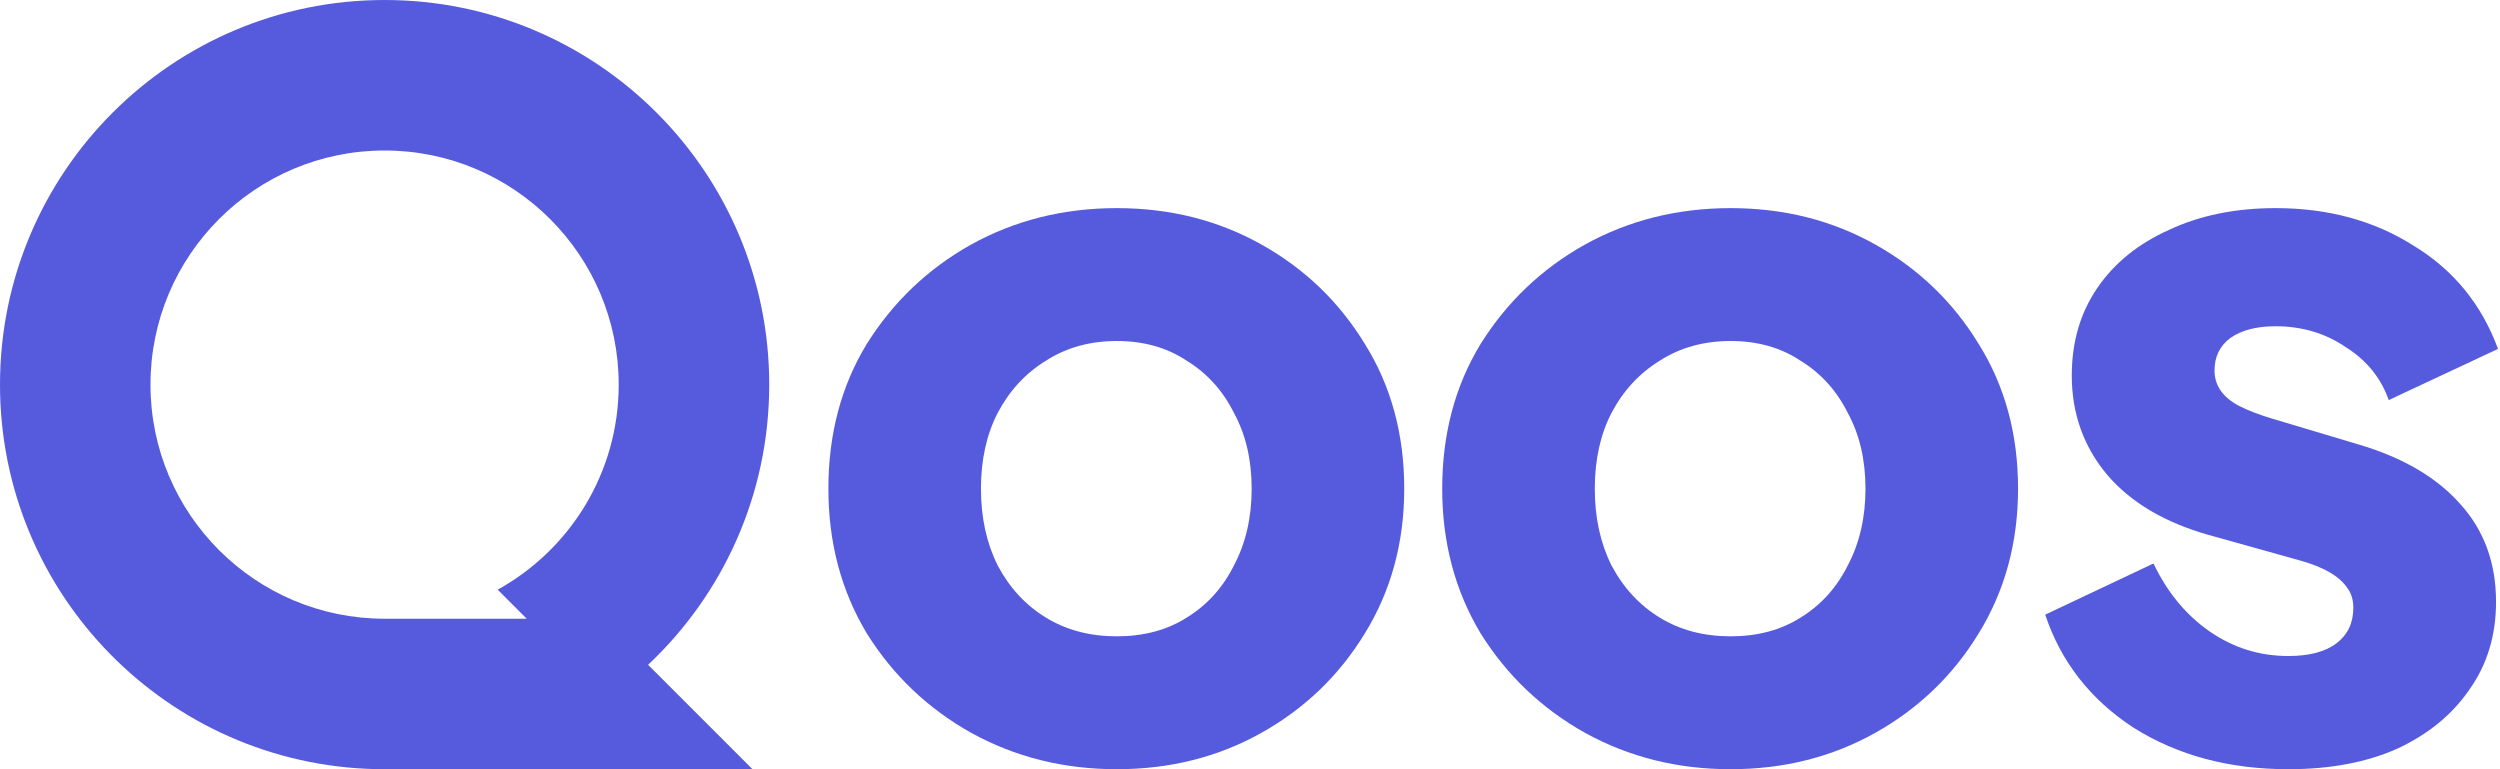 <svg width="104" height="32" viewBox="0 0 104 32" fill="none" xmlns="http://www.w3.org/2000/svg">
<path fill-rule="evenodd" clip-rule="evenodd" d="M32 16C32 20.595 30.062 24.738 26.96 27.656L31.304 32H15.652V31.996C6.976 31.811 0 24.72 0 16C0 7.163 7.163 0 16 0C24.836 0 32 7.163 32 16ZM25.738 16C25.738 19.673 23.705 22.871 20.703 24.53L21.912 25.739H15.999C10.621 25.739 6.26 21.379 6.26 16C6.26 10.621 10.621 6.261 15.999 6.261C21.378 6.261 25.738 10.621 25.738 16Z" fill="#565ADD"/>
<path d="M46.459 31.999C44.248 31.999 42.227 31.494 40.398 30.484C38.597 29.474 37.15 28.095 36.058 26.348C34.993 24.574 34.461 22.567 34.461 20.329C34.461 18.063 34.993 16.056 36.058 14.309C37.15 12.562 38.597 11.183 40.398 10.173C42.227 9.163 44.248 8.658 46.459 8.658C48.67 8.658 50.677 9.163 52.478 10.173C54.28 11.183 55.713 12.562 56.778 14.309C57.87 16.056 58.416 18.063 58.416 20.329C58.416 22.567 57.87 24.574 56.778 26.348C55.713 28.095 54.28 29.474 52.478 30.484C50.677 31.494 48.67 31.999 46.459 31.999ZM46.459 26.471C47.578 26.471 48.547 26.212 49.366 25.693C50.212 25.174 50.868 24.451 51.332 23.523C51.823 22.595 52.069 21.53 52.069 20.329C52.069 19.128 51.823 18.076 51.332 17.176C50.868 16.247 50.212 15.524 49.366 15.005C48.547 14.459 47.578 14.186 46.459 14.186C45.34 14.186 44.357 14.459 43.511 15.005C42.664 15.524 41.995 16.247 41.504 17.176C41.04 18.076 40.808 19.128 40.808 20.329C40.808 21.53 41.04 22.595 41.504 23.523C41.995 24.451 42.664 25.174 43.511 25.693C44.357 26.212 45.34 26.471 46.459 26.471Z" fill="#565ADD"/>
<path d="M71.994 31.999C69.783 31.999 67.763 31.494 65.934 30.484C64.132 29.474 62.685 28.095 61.593 26.348C60.529 24.574 59.996 22.567 59.996 20.329C59.996 18.063 60.529 16.056 61.593 14.309C62.685 12.562 64.132 11.183 65.934 10.173C67.763 9.163 69.783 8.658 71.994 8.658C74.205 8.658 76.212 9.163 78.014 10.173C79.815 11.183 81.249 12.562 82.313 14.309C83.405 16.056 83.951 18.063 83.951 20.329C83.951 22.567 83.405 24.574 82.313 26.348C81.249 28.095 79.815 29.474 78.014 30.484C76.212 31.494 74.205 31.999 71.994 31.999ZM71.994 26.471C73.113 26.471 74.082 26.212 74.901 25.693C75.748 25.174 76.403 24.451 76.867 23.523C77.358 22.595 77.604 21.53 77.604 20.329C77.604 19.128 77.358 18.076 76.867 17.176C76.403 16.247 75.748 15.524 74.901 15.005C74.082 14.459 73.113 14.186 71.994 14.186C70.875 14.186 69.892 14.459 69.046 15.005C68.2 15.524 67.531 16.247 67.039 17.176C66.575 18.076 66.343 19.128 66.343 20.329C66.343 21.53 66.575 22.595 67.039 23.523C67.531 24.451 68.2 25.174 69.046 25.693C69.892 26.212 70.875 26.471 71.994 26.471Z" fill="#565ADD"/>
<path d="M95.195 31.999C92.738 31.999 90.595 31.426 88.766 30.279C86.965 29.105 85.736 27.536 85.081 25.57L89.585 23.441C90.159 24.642 90.936 25.584 91.919 26.266C92.902 26.949 93.994 27.29 95.195 27.29C96.069 27.29 96.738 27.113 97.202 26.758C97.666 26.403 97.898 25.912 97.898 25.284C97.898 24.956 97.816 24.683 97.652 24.465C97.488 24.219 97.243 24 96.915 23.809C96.588 23.618 96.178 23.454 95.687 23.318L91.878 22.253C90.049 21.735 88.643 20.902 87.661 19.755C86.678 18.582 86.186 17.203 86.186 15.62C86.186 14.227 86.541 13.012 87.251 11.975C87.961 10.938 88.957 10.132 90.24 9.559C91.523 8.959 92.998 8.658 94.663 8.658C96.847 8.658 98.758 9.177 100.396 10.214C102.061 11.224 103.235 12.658 103.917 14.514L99.372 16.643C99.044 15.715 98.444 14.978 97.57 14.432C96.724 13.859 95.755 13.572 94.663 13.572C93.871 13.572 93.243 13.736 92.779 14.063C92.342 14.391 92.124 14.841 92.124 15.415C92.124 15.715 92.206 15.988 92.37 16.234C92.534 16.48 92.793 16.698 93.148 16.889C93.53 17.08 93.994 17.258 94.54 17.421L98.103 18.486C99.959 19.032 101.378 19.865 102.361 20.984C103.344 22.076 103.835 23.427 103.835 25.038C103.835 26.43 103.467 27.645 102.73 28.682C102.02 29.72 101.024 30.539 99.74 31.139C98.457 31.713 96.942 31.999 95.195 31.999Z" fill="#565ADD"/>
</svg>
